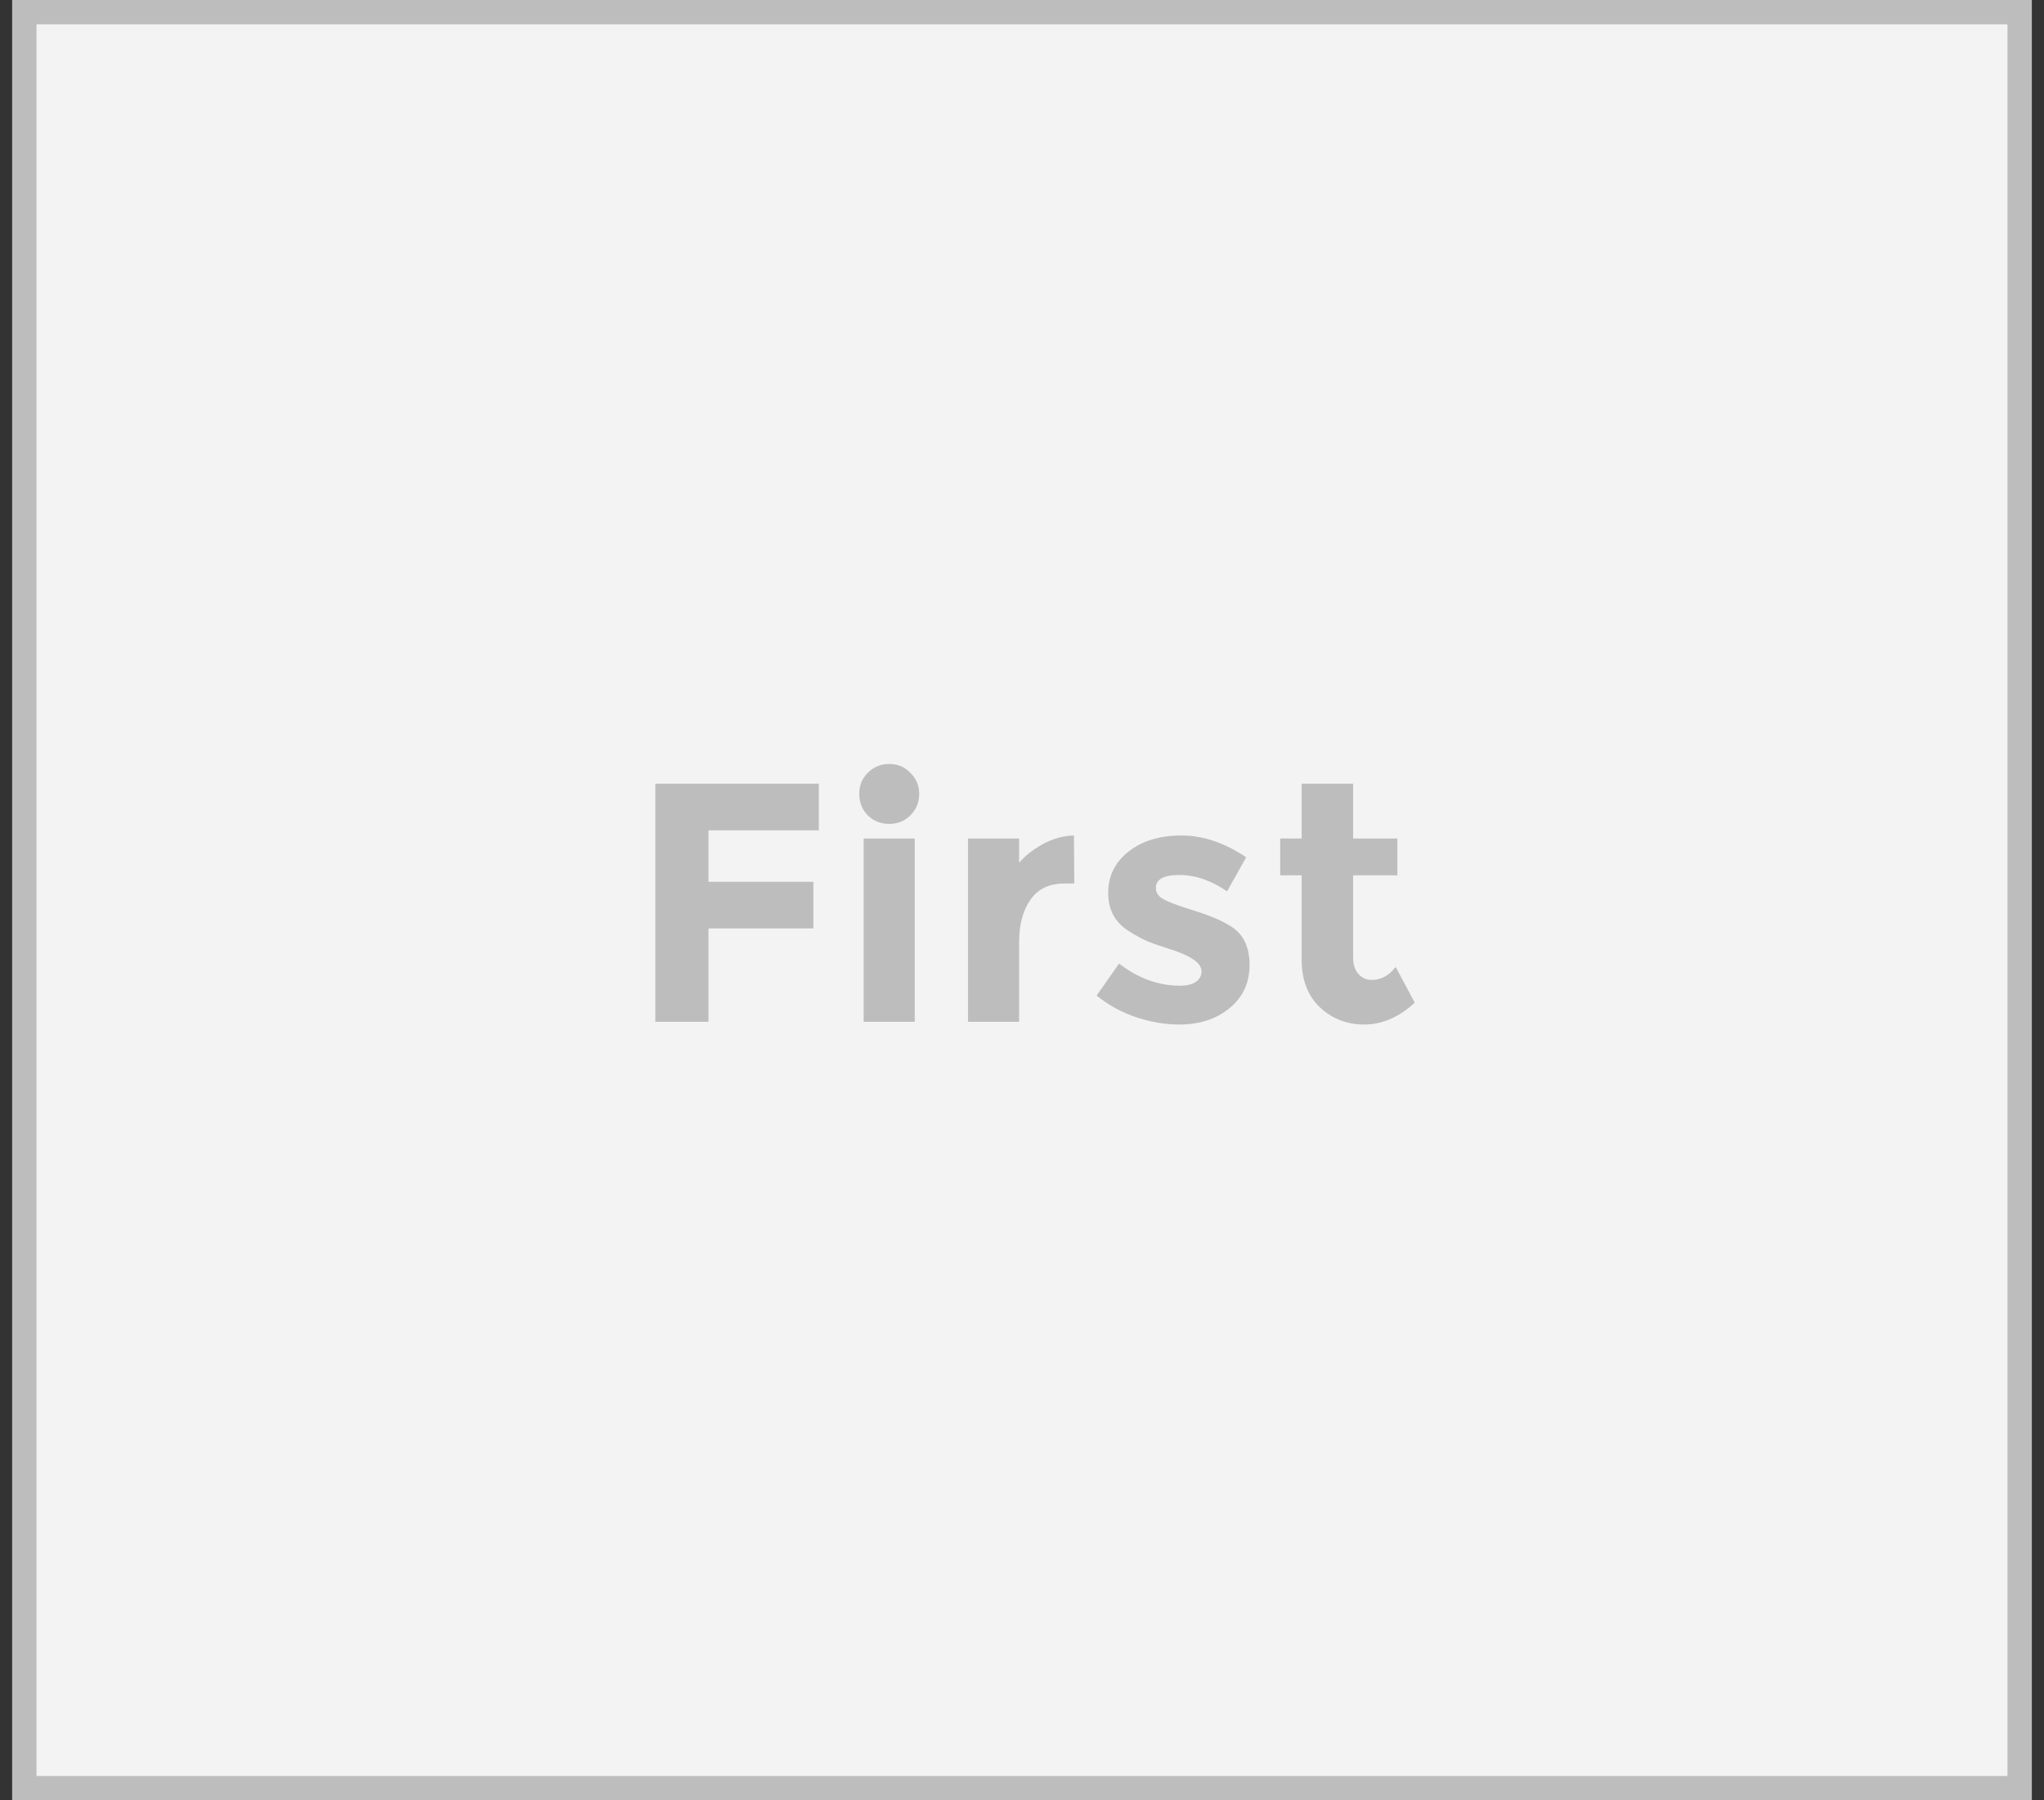 <svg width="84" height="74" viewBox="0 0 84 74" fill="none" xmlns="http://www.w3.org/2000/svg">
<rect x="0" y="0" width="84" height="74" fill="#333333" stroke="none"/>
<rect x="1" y="0.5" width="82" height="73" fill="#F3F3F3"/>
<rect x="1" y="0.5" width="82" height="73" stroke="#BDBDBD"/>
<path d="M33.651 32.214V34.132H29.115V36.246H33.427V38.164H29.115V42H26.931V32.214H33.651ZM37.593 42H35.493V34.468H37.593V42ZM35.661 33.516C35.428 33.273 35.311 32.979 35.311 32.634C35.311 32.289 35.428 31.999 35.661 31.766C35.904 31.523 36.198 31.402 36.543 31.402C36.889 31.402 37.178 31.523 37.411 31.766C37.654 31.999 37.775 32.289 37.775 32.634C37.775 32.979 37.654 33.273 37.411 33.516C37.178 33.749 36.889 33.866 36.543 33.866C36.198 33.866 35.904 33.749 35.661 33.516ZM43.743 36.316C43.118 36.316 42.651 36.54 42.343 36.988C42.035 37.427 41.881 38.01 41.881 38.738V42H39.781V34.468H41.881V35.462C42.152 35.154 42.488 34.893 42.889 34.678C43.3 34.463 43.715 34.351 44.135 34.342L44.149 36.316H43.743ZM51.352 39.662C51.352 40.399 51.077 40.992 50.526 41.44C49.985 41.888 49.294 42.112 48.454 42.112C47.894 42.112 47.311 42.014 46.704 41.818C46.098 41.613 45.552 41.314 45.066 40.922L45.99 39.606C46.774 40.213 47.61 40.516 48.496 40.516C48.767 40.516 48.982 40.465 49.14 40.362C49.299 40.25 49.378 40.105 49.378 39.928C49.378 39.751 49.266 39.587 49.042 39.438C48.828 39.289 48.51 39.149 48.09 39.018C47.68 38.887 47.362 38.775 47.138 38.682C46.924 38.589 46.676 38.453 46.396 38.276C45.827 37.921 45.542 37.399 45.542 36.708C45.542 36.008 45.822 35.439 46.382 35C46.942 34.561 47.666 34.342 48.552 34.342C49.439 34.342 50.326 34.641 51.212 35.238L50.428 36.638C49.775 36.19 49.122 35.966 48.468 35.966C47.824 35.966 47.502 36.143 47.502 36.498C47.502 36.694 47.605 36.848 47.81 36.96C48.016 37.072 48.356 37.203 48.832 37.352C49.308 37.501 49.644 37.618 49.84 37.702C50.046 37.777 50.288 37.898 50.568 38.066C51.091 38.383 51.352 38.915 51.352 39.662ZM55.607 35.98V39.354C55.607 39.643 55.682 39.872 55.831 40.04C55.98 40.199 56.158 40.278 56.363 40.278C56.755 40.278 57.086 40.101 57.357 39.746L58.141 41.216C57.488 41.813 56.797 42.112 56.069 42.112C55.35 42.112 54.739 41.874 54.235 41.398C53.74 40.922 53.493 40.273 53.493 39.452V35.98H52.611V34.468H53.493V32.214H55.607V34.468H57.427V35.98H55.607Z" fill="#BDBDBD"/>
</svg>
